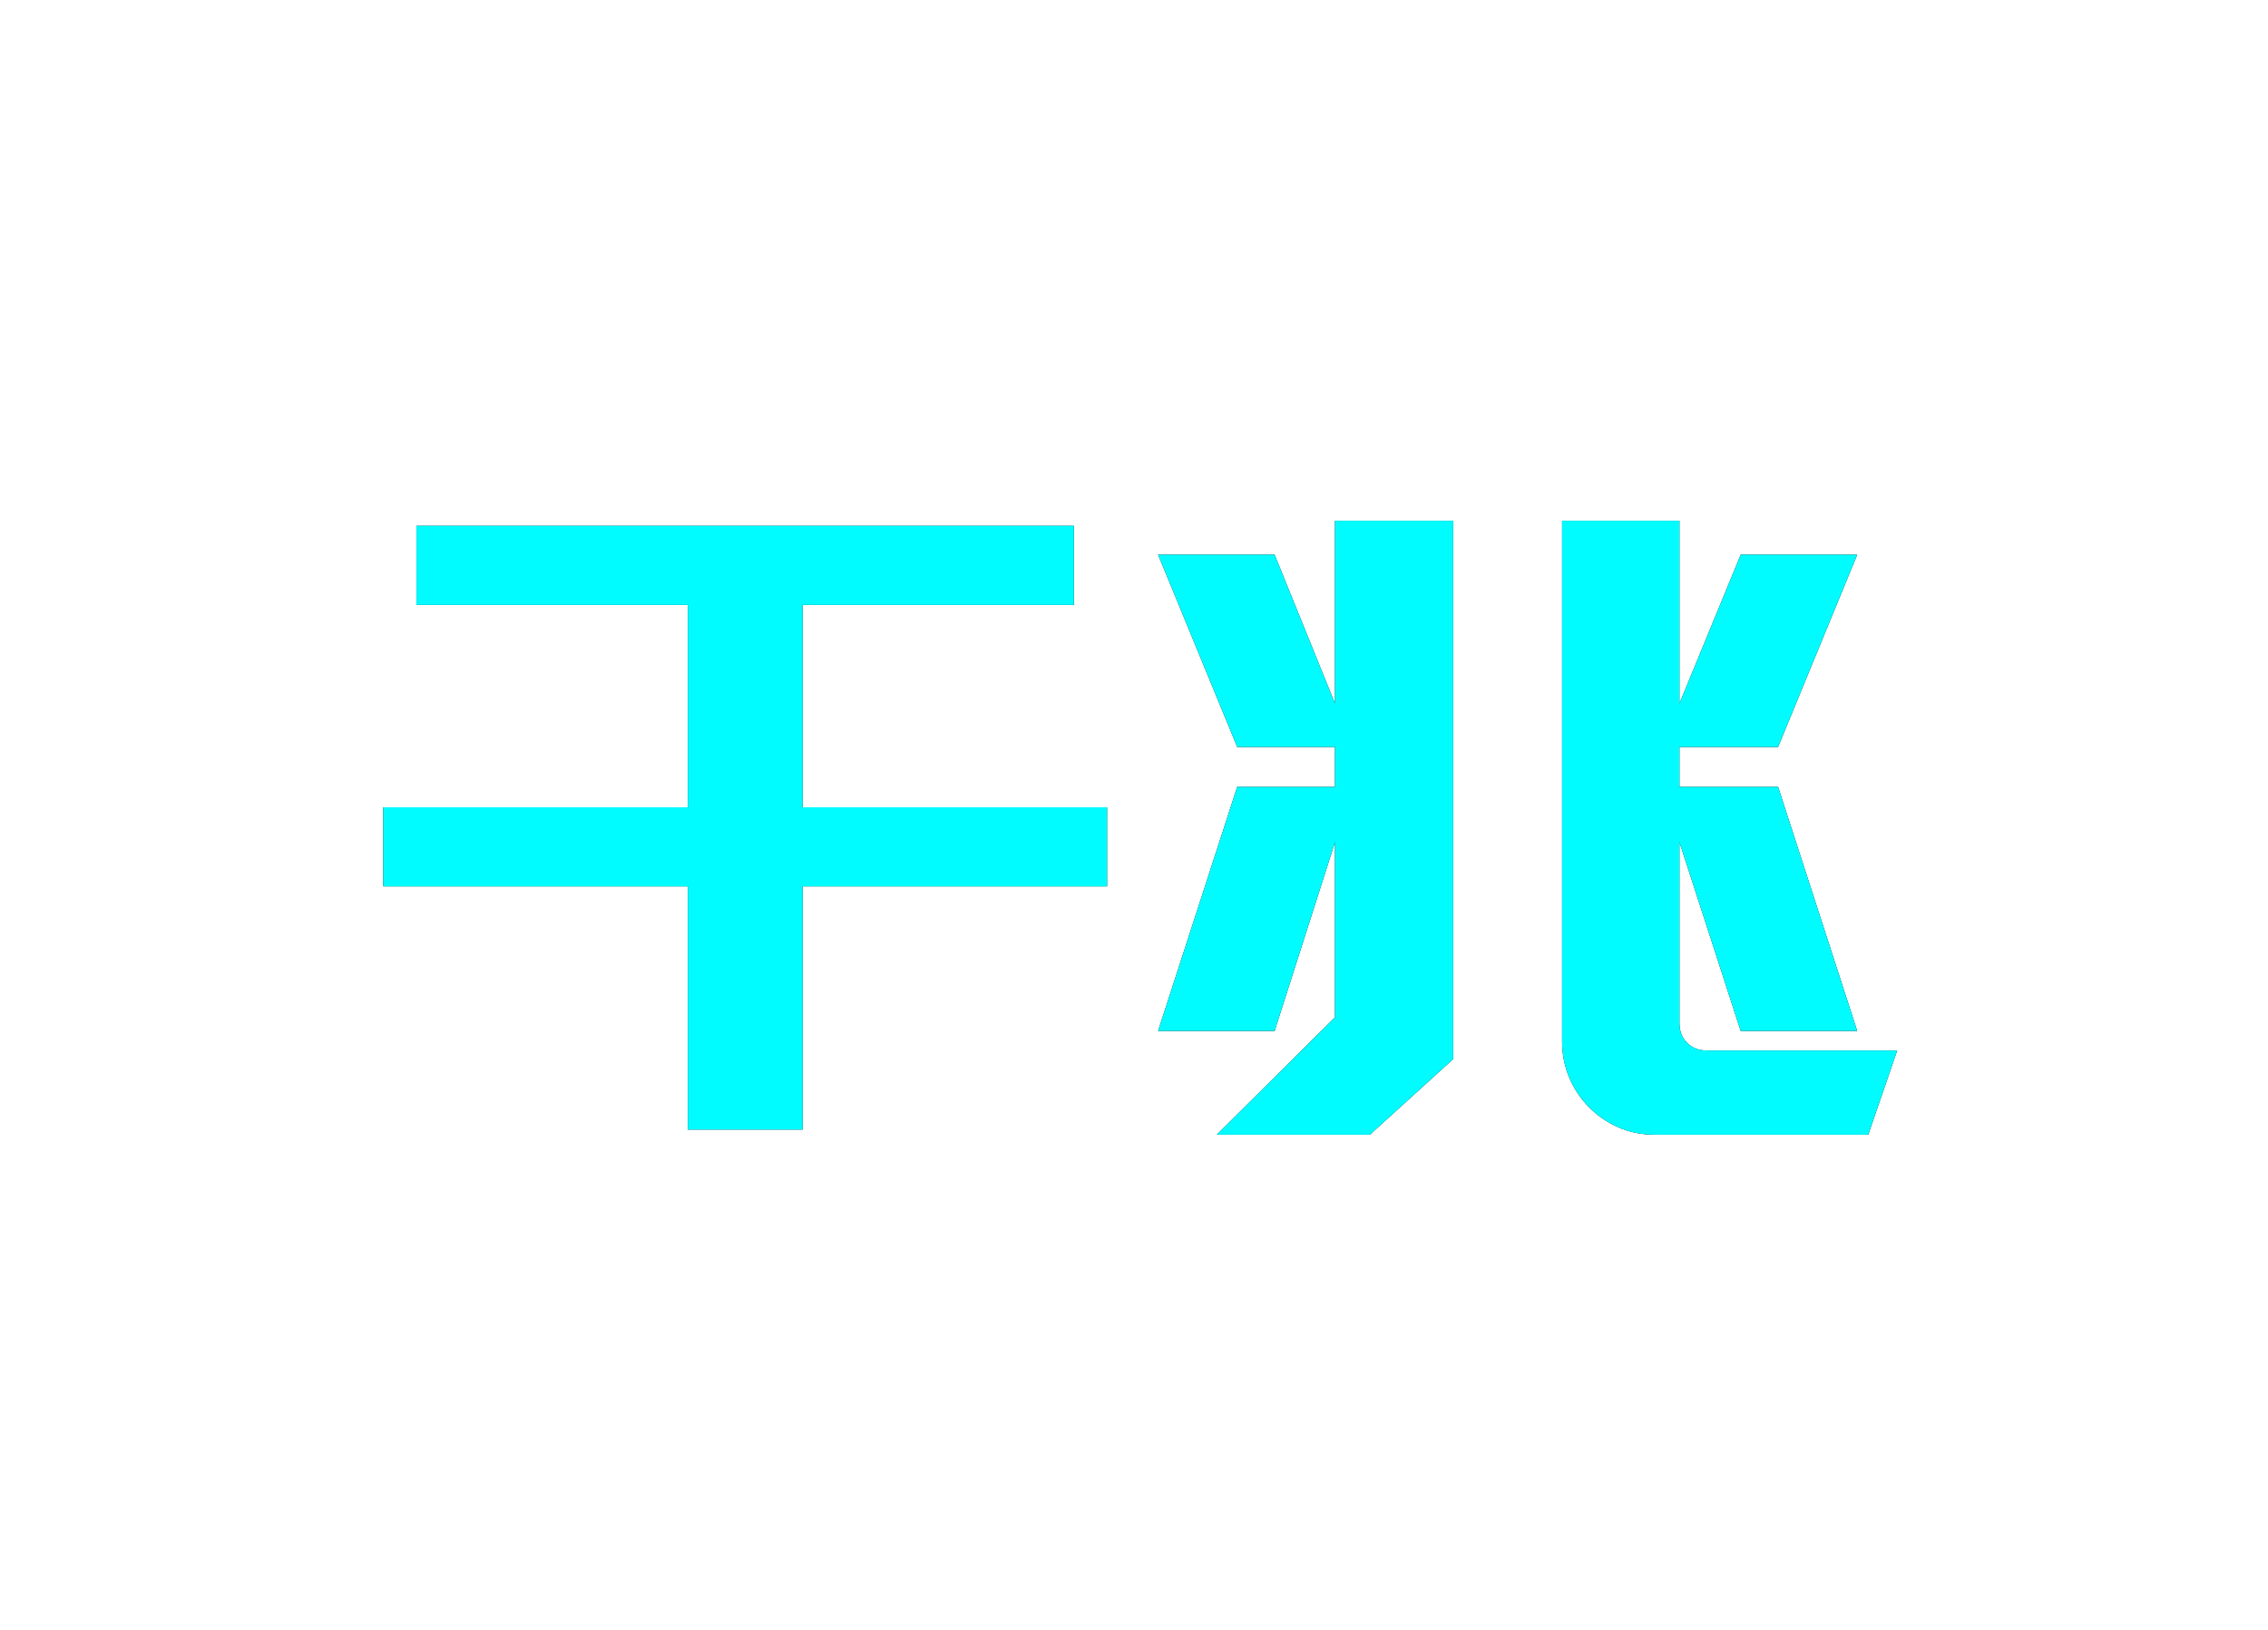 <?xml version="1.0" encoding="UTF-8"?>
<svg width="32px" height="23px" viewBox="0 0 32 23" version="1.1" xmlns="http://www.w3.org/2000/svg" xmlns:xlink="http://www.w3.org/1999/xlink">
    <title>Group</title>
    <g id="Page-1" stroke="none" stroke-width="1" fill="none" fill-rule="evenodd">
        <g id="Group">
            <rect id="Rectangle" fill-opacity="0" fill="#D8D8D8" x="0" y="0" width="32" height="23"></rect>
            <g id="kilomega" transform="translate(5.408, 7.348)" fill-rule="nonzero">
                <g id="路径" transform="translate(0, 0.072)">
                    <g id="path-1-link" fill="#000000">
                        <polygon id="path-1" points="4.296 5.088 0 5.088 0 3.972 4.296 3.972 4.296 1.116 0.468 1.116 0.468 -6.9388939e-17 9.744 -6.9388939e-17 9.744 1.116 5.916 1.116 5.916 3.972 10.212 3.972 10.212 5.088 5.916 5.088 5.916 8.52 4.296 8.52"></polygon>
                    </g>
                    <g id="path-1-link" fill="#00FCFF">
                        <polygon id="path-1" points="4.296 5.088 0 5.088 0 3.972 4.296 3.972 4.296 1.116 0.468 1.116 0.468 -6.9388939e-17 9.744 -6.9388939e-17 9.744 1.116 5.916 1.116 5.916 3.972 10.212 3.972 10.212 5.088 5.916 5.088 5.916 8.52 4.296 8.52"></polygon>
                    </g>
                </g>
                <g id="形状" transform="translate(10.932, 0)">
                    <g id="path-3-link" fill="#000000">
                        <path d="M7.356,0 L7.356,2.58 L8.22,0.48 L9.864,0.48 L8.748,3.192 L7.356,3.192 L7.356,3.756 L8.748,3.756 L9.864,7.2 L8.22,7.2 L7.356,4.536 L7.356,7.092 C7.356,7.204 7.392,7.296 7.464,7.368 C7.536,7.44 7.628,7.476 7.74,7.476 L10.428,7.476 L10.02,8.664 L7.008,8.664 C6.824,8.664 6.654,8.63 6.498,8.562 C6.342,8.494 6.204,8.4 6.084,8.28 C5.964,8.16 5.87,8.02 5.802,7.86 C5.734,7.7 5.7,7.528 5.7,7.344 L5.7,0 L7.356,0 Z M2.496,7.008 L2.496,4.536 L1.644,7.2 L-1.77635684e-15,7.2 L1.116,3.756 L2.496,3.756 L2.496,3.192 L1.116,3.192 L-1.77635684e-15,0.48 L1.644,0.48 L2.496,2.58 L2.496,0 L4.164,0 L4.164,7.596 L2.988,8.664 L0.828,8.664 L2.496,7.008 Z" id="path-3"></path>
                    </g>
                    <g id="path-3-link" fill="#00FCFF">
                        <path d="M7.356,0 L7.356,2.58 L8.22,0.48 L9.864,0.48 L8.748,3.192 L7.356,3.192 L7.356,3.756 L8.748,3.756 L9.864,7.2 L8.22,7.2 L7.356,4.536 L7.356,7.092 C7.356,7.204 7.392,7.296 7.464,7.368 C7.536,7.44 7.628,7.476 7.74,7.476 L10.428,7.476 L10.02,8.664 L7.008,8.664 C6.824,8.664 6.654,8.63 6.498,8.562 C6.342,8.494 6.204,8.4 6.084,8.28 C5.964,8.16 5.87,8.02 5.802,7.86 C5.734,7.7 5.7,7.528 5.7,7.344 L5.7,0 L7.356,0 Z M2.496,7.008 L2.496,4.536 L1.644,7.2 L-1.77635684e-15,7.2 L1.116,3.756 L2.496,3.756 L2.496,3.192 L1.116,3.192 L-1.77635684e-15,0.48 L1.644,0.48 L2.496,2.58 L2.496,0 L4.164,0 L4.164,7.596 L2.988,8.664 L0.828,8.664 L2.496,7.008 Z" id="path-3"></path>
                    </g>
                </g>
            </g>
        </g>
    </g>
</svg>